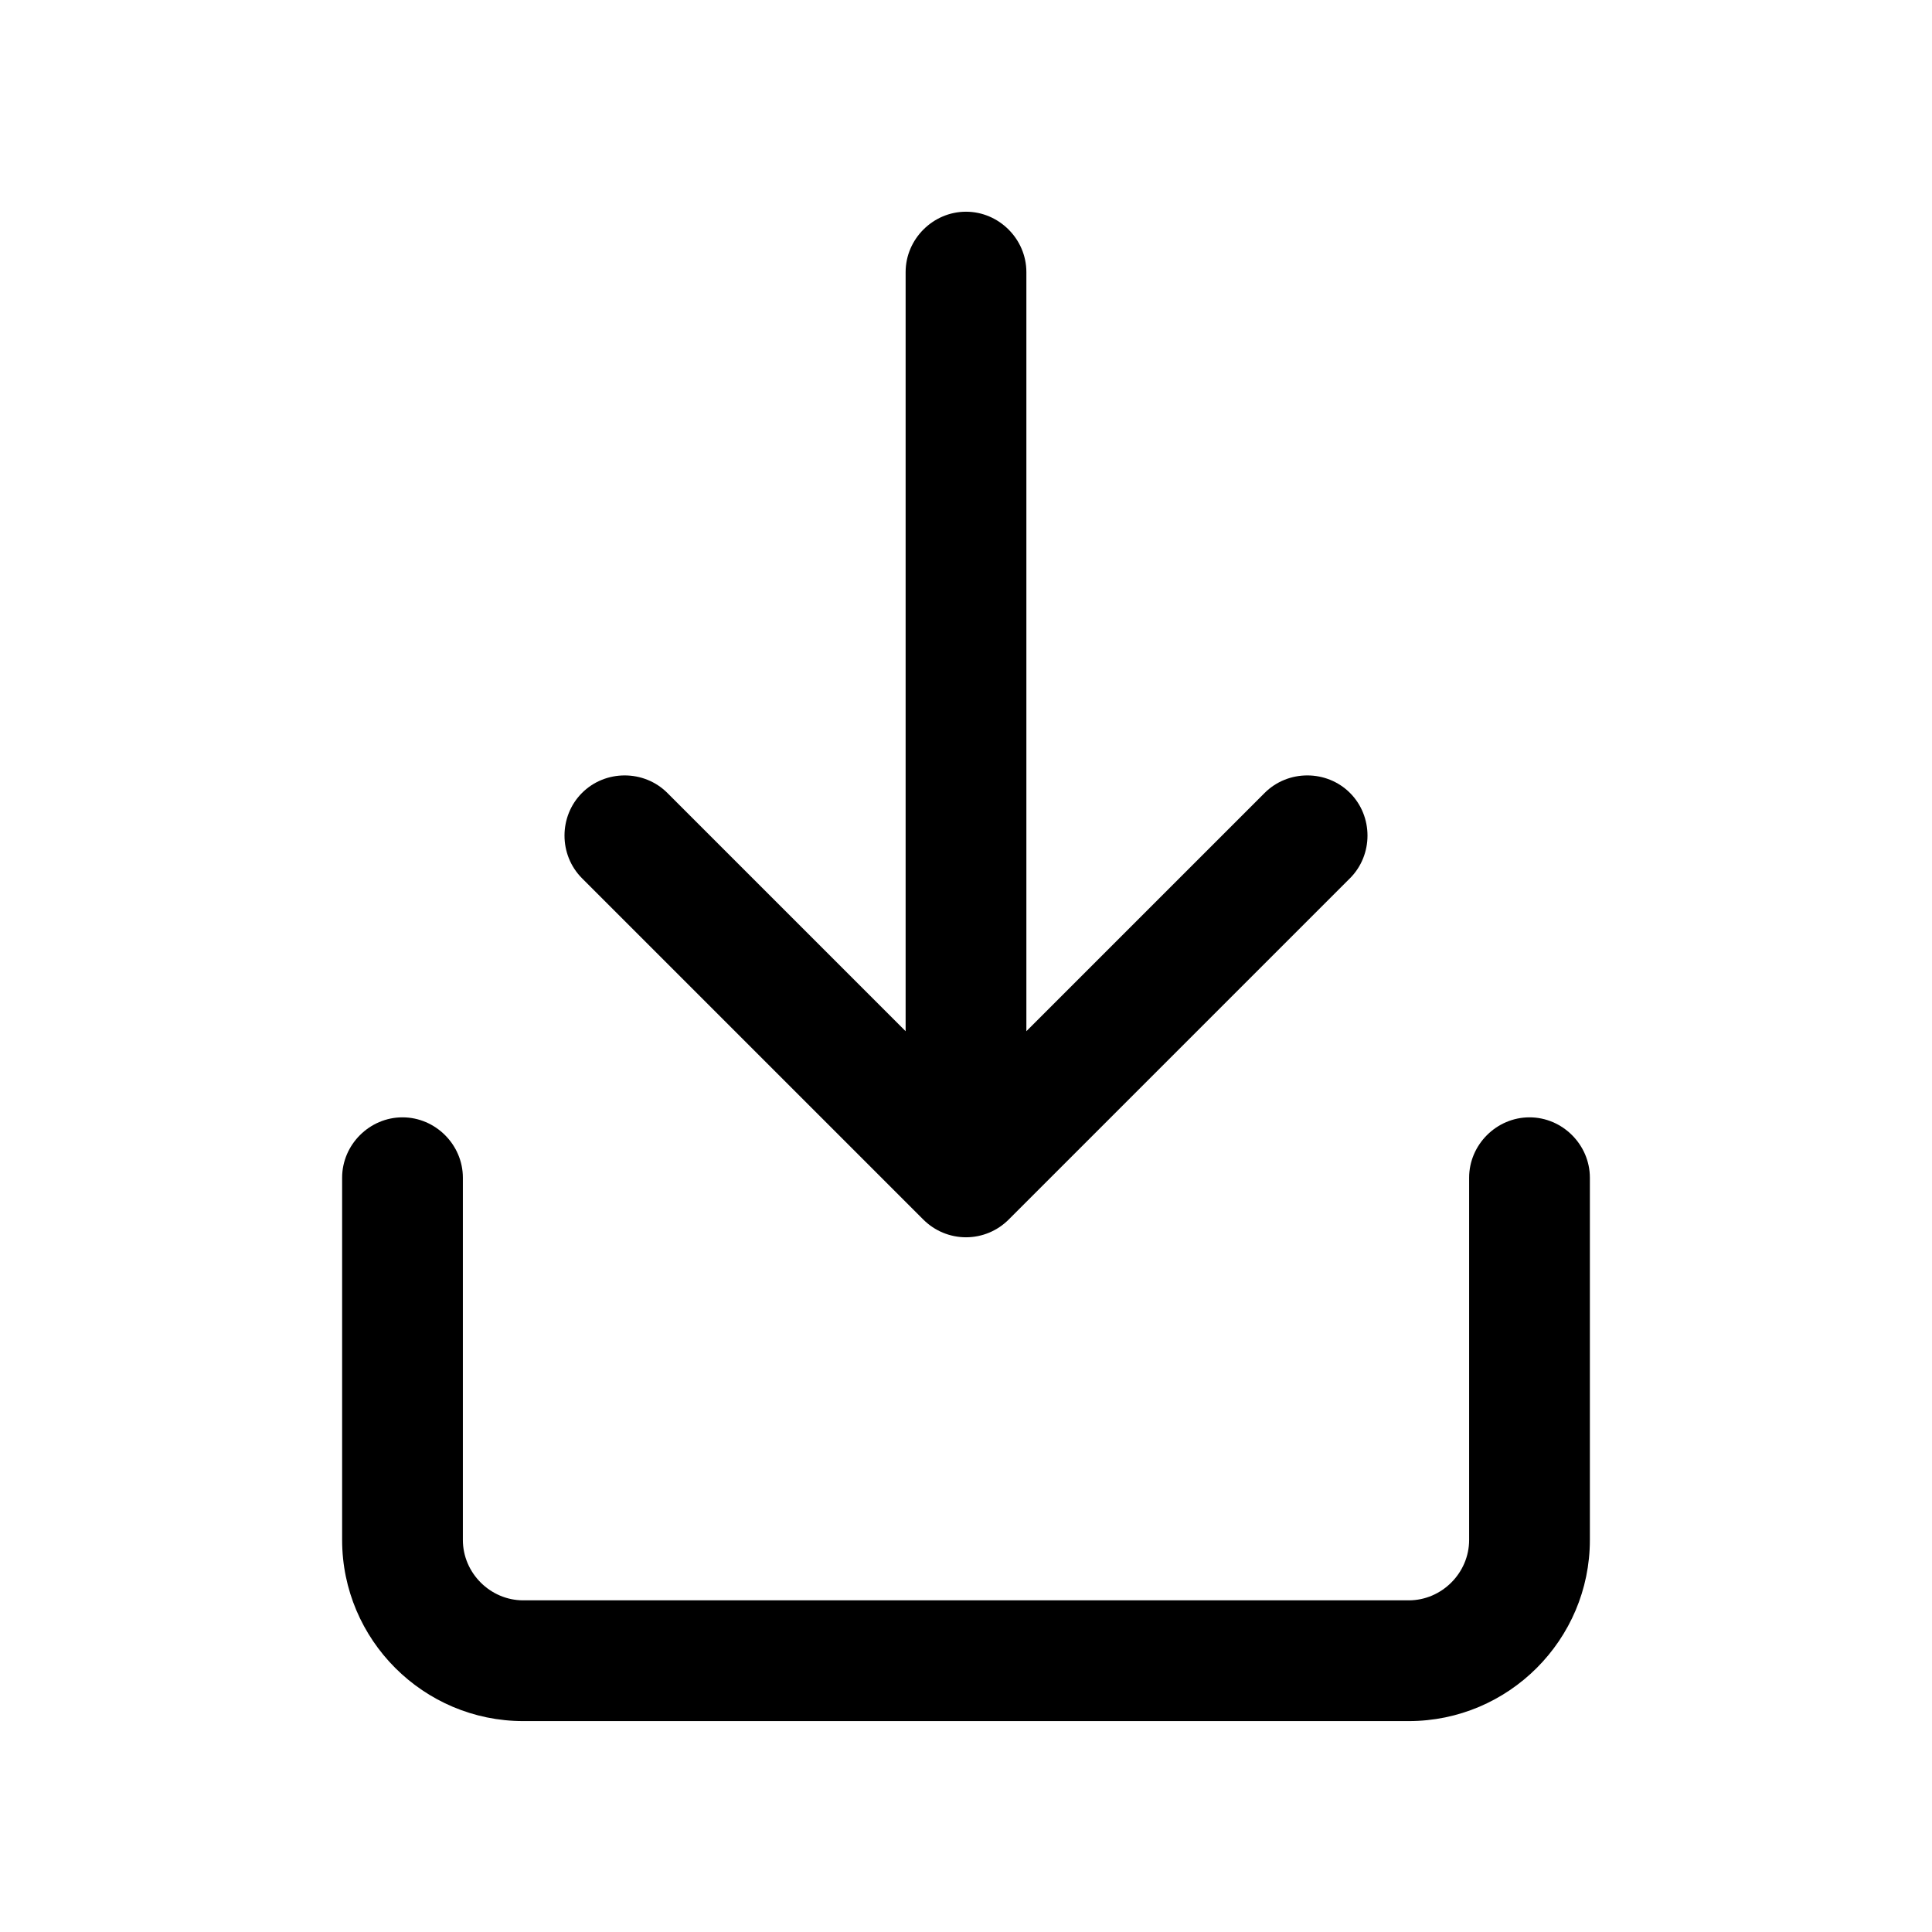 <?xml version="1.0" encoding="UTF-8"?>
<svg id="Livello_1" data-name="Livello 1" xmlns="http://www.w3.org/2000/svg" viewBox="0 0 24 24">
  <path d="M19,13.88c-.41,0-.75,.34-.75,.75v4.5c0,.41-.34,.75-.75,.75H6.5c-.41,0-.75-.34-.75-.75v-4.5c0-.41-.34-.75-.75-.75s-.75,.34-.75,.75v4.5c0,1.24,1.01,2.25,2.25,2.25h11c1.24,0,2.25-1.01,2.25-2.25v-4.5c0-.41-.34-.75-.75-.75Z"/>
  <path d="M11.47,15.15c.14,.14,.33,.22,.53,.22s.39-.08,.53-.22l4.24-4.24c.29-.29,.29-.77,0-1.06s-.77-.29-1.06,0l-2.96,2.96V3.38c0-.41-.34-.75-.75-.75s-.75,.34-.75,.75V12.81l-2.96-2.96c-.29-.29-.77-.29-1.06,0s-.29,.77,0,1.06l4.24,4.24Z"/>
</svg>